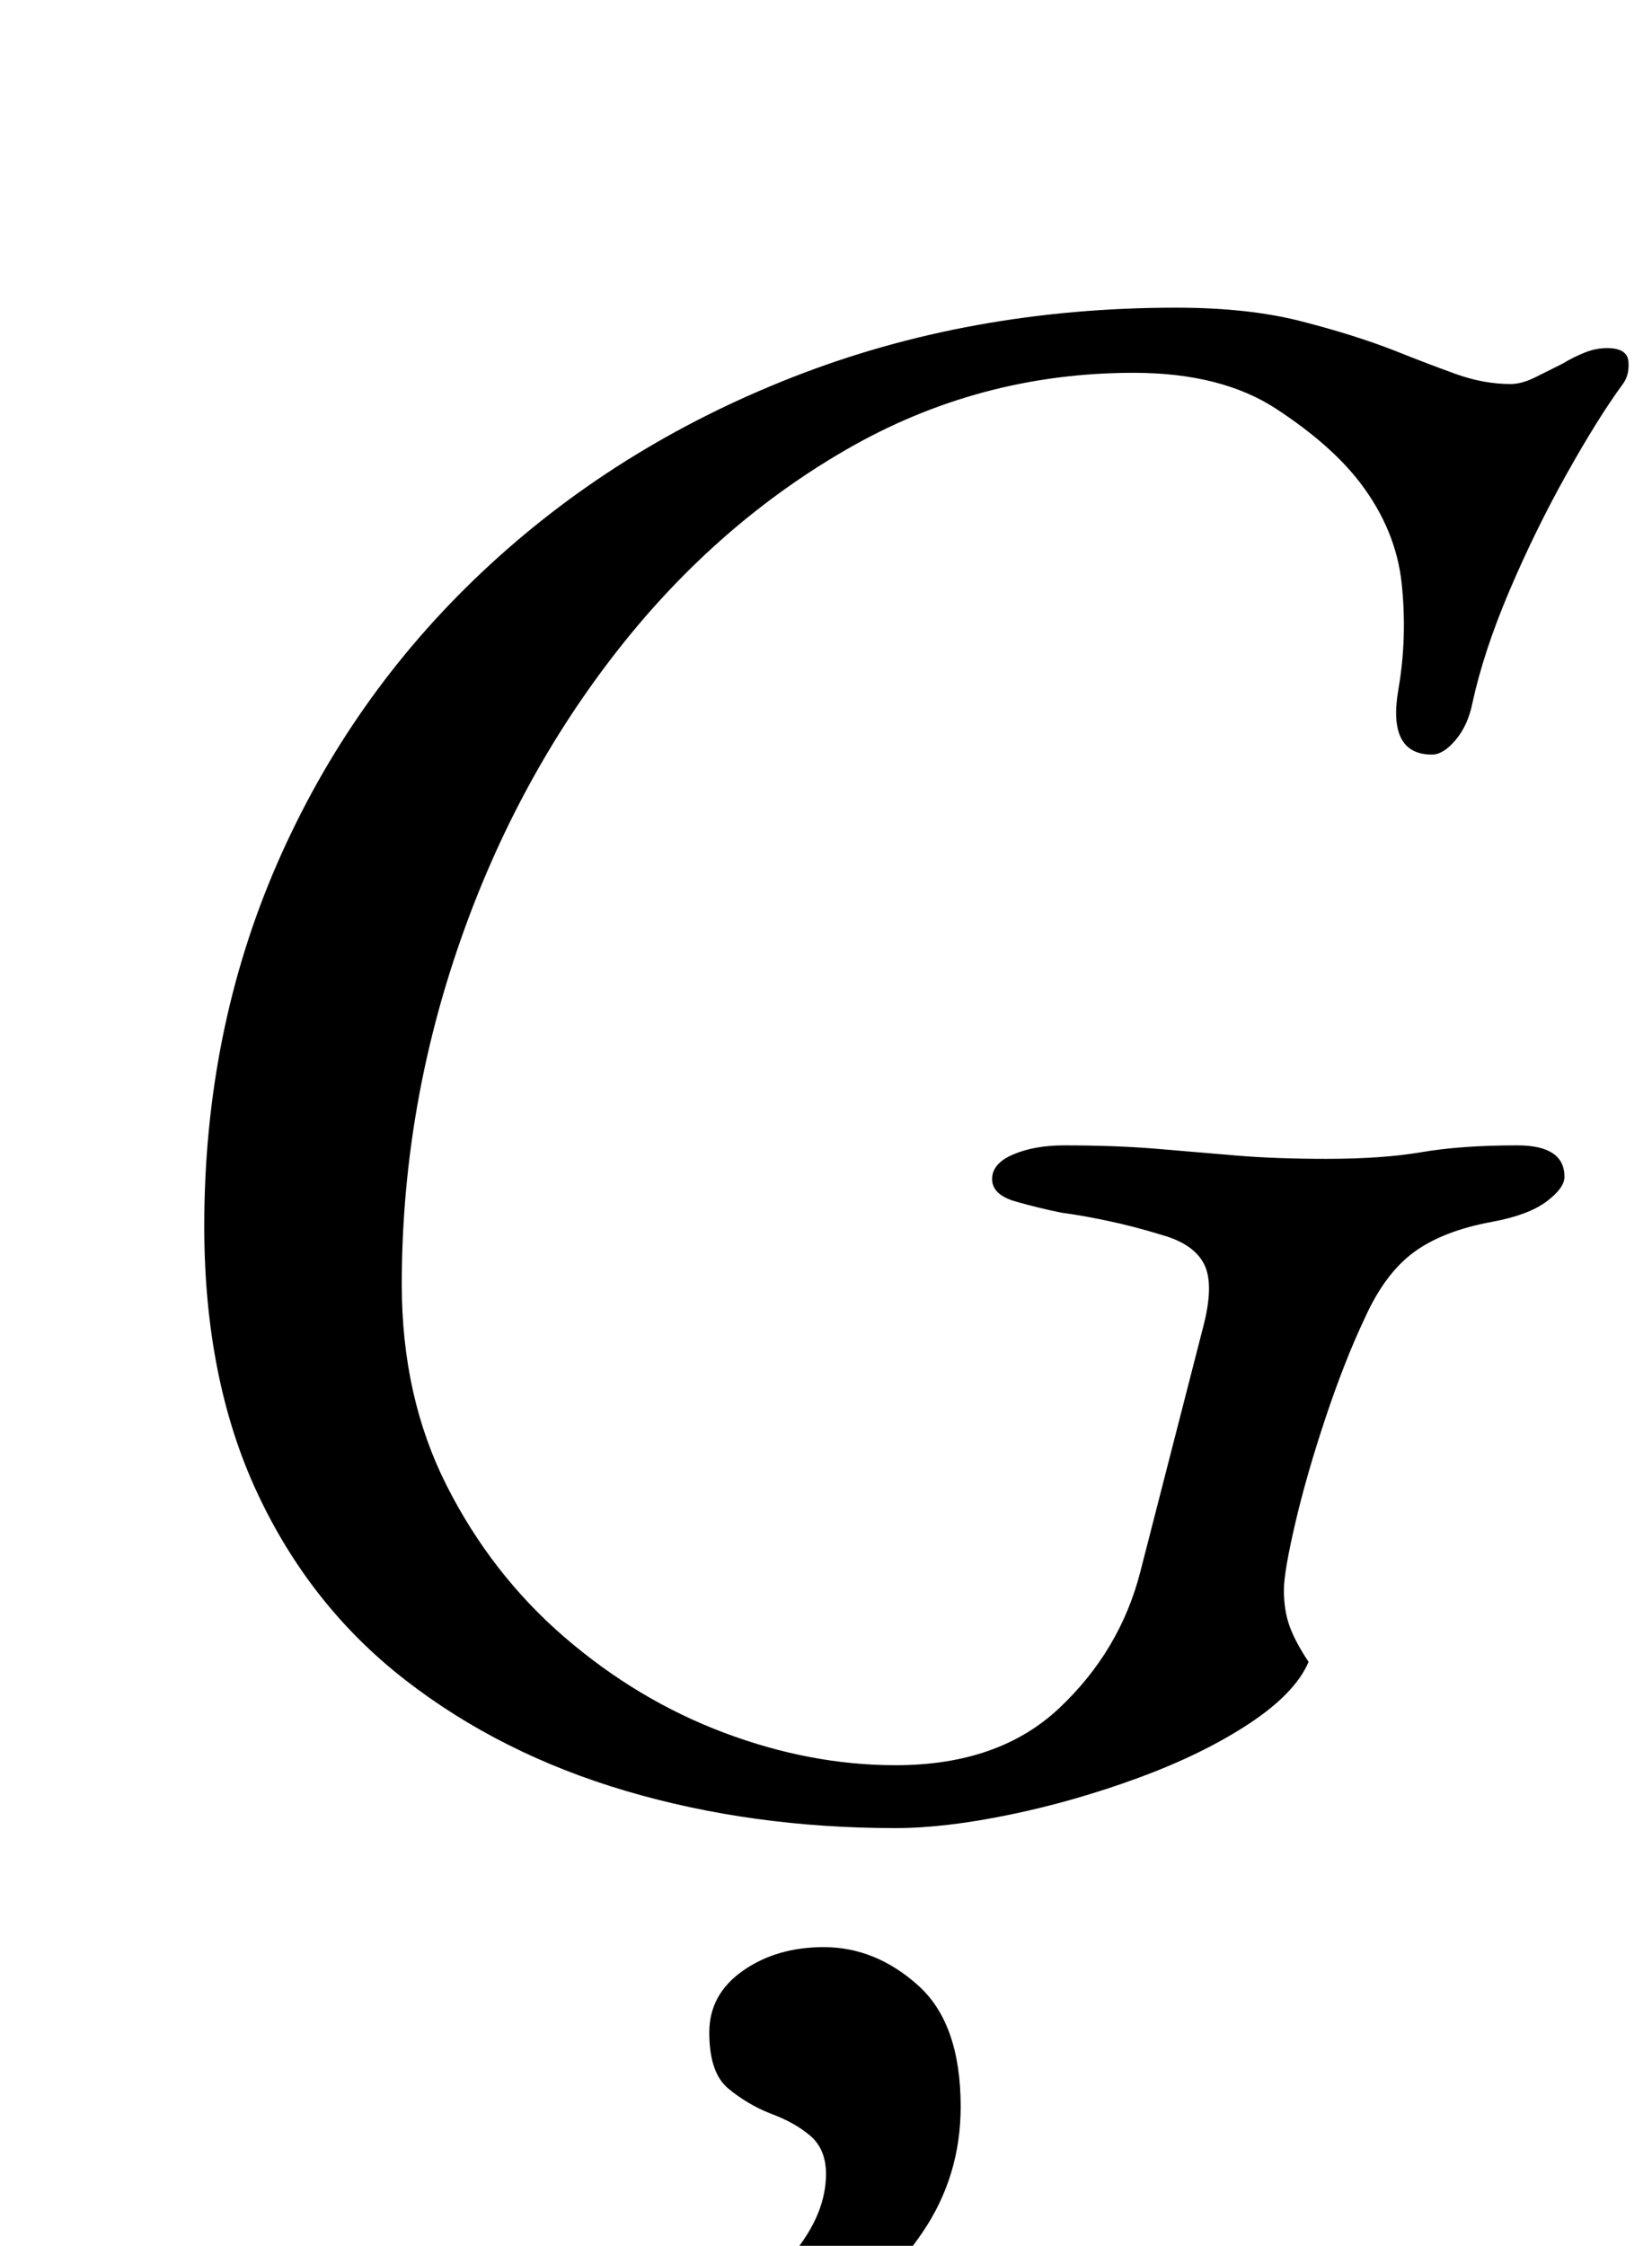<?xml version="1.0" standalone="no"?>
<!DOCTYPE svg PUBLIC "-//W3C//DTD SVG 1.1//EN" "http://www.w3.org/Graphics/SVG/1.1/DTD/svg11.dtd" >
<svg xmlns="http://www.w3.org/2000/svg" xmlns:xlink="http://www.w3.org/1999/xlink" version="1.1" viewBox="-10 0 736 1000">
  <g transform="matrix(1 0 0 -1 0 800)">
   <path fill="currentColor"
d="M389 -14q-64 0 -120 16.5t-98.5 49.5t-66 83.5t-23.5 118.5q0 87 32.5 161.5t91.5 130t138 86.5t171 31q32 0 55.5 -6t41.5 -13q15 -6 27.5 -10.5t24.5 -4.5q5 0 11 3l12 6q5 3 10 5t10 2q9 0 9.5 -6t-2.5 -10q-11 -15 -25 -40t-25.5 -52t-16.5 -50q-2 -10 -7.5 -16.5
t-10.5 -6.5q-20 0 -15 29q4 23 1.5 47t-18.5 45q-13 17 -37.5 33t-63.5 16q-69 0 -128.5 -34.5t-104 -92.5t-69 -130.5t-24.5 -148.5q0 -50 20 -89.5t52.5 -67.5t71 -42.5t76.5 -14.5q46 0 73 25.5t36 60.5l28 109q5 19 0.5 28t-18.5 13q-13 4 -25 6.5t-20 3.5
q-10 2 -20.5 5t-10.5 10t9.5 11t22.5 4q23 0 41 -1.5t35.5 -3t40.5 -1.5q25 0 42.5 3t42.5 3q21 0 21 -14q0 -5 -8 -11t-24 -9q-22 -4 -35 -13.5t-22 -29.5q-9 -19 -17.5 -44.5t-13.5 -47t-5 -29.5q0 -9 2.5 -16t8.5 -16q-6 -14 -26.5 -27.5t-49 -24t-57.5 -16.5t-51 -6z
M255 -274q-14 0 -14 8q0 4 4.5 8t12.5 5q24 5 47 18t38 31t15 36q0 11 -7 17t-18 10q-10 4 -18.5 11t-8.5 25q0 17 15 27.5t36 10.5q23 0 42 -17t19 -54q0 -31 -17 -56t-43 -43t-54 -27.5t-49 -9.5z" />
  </g>

</svg>

